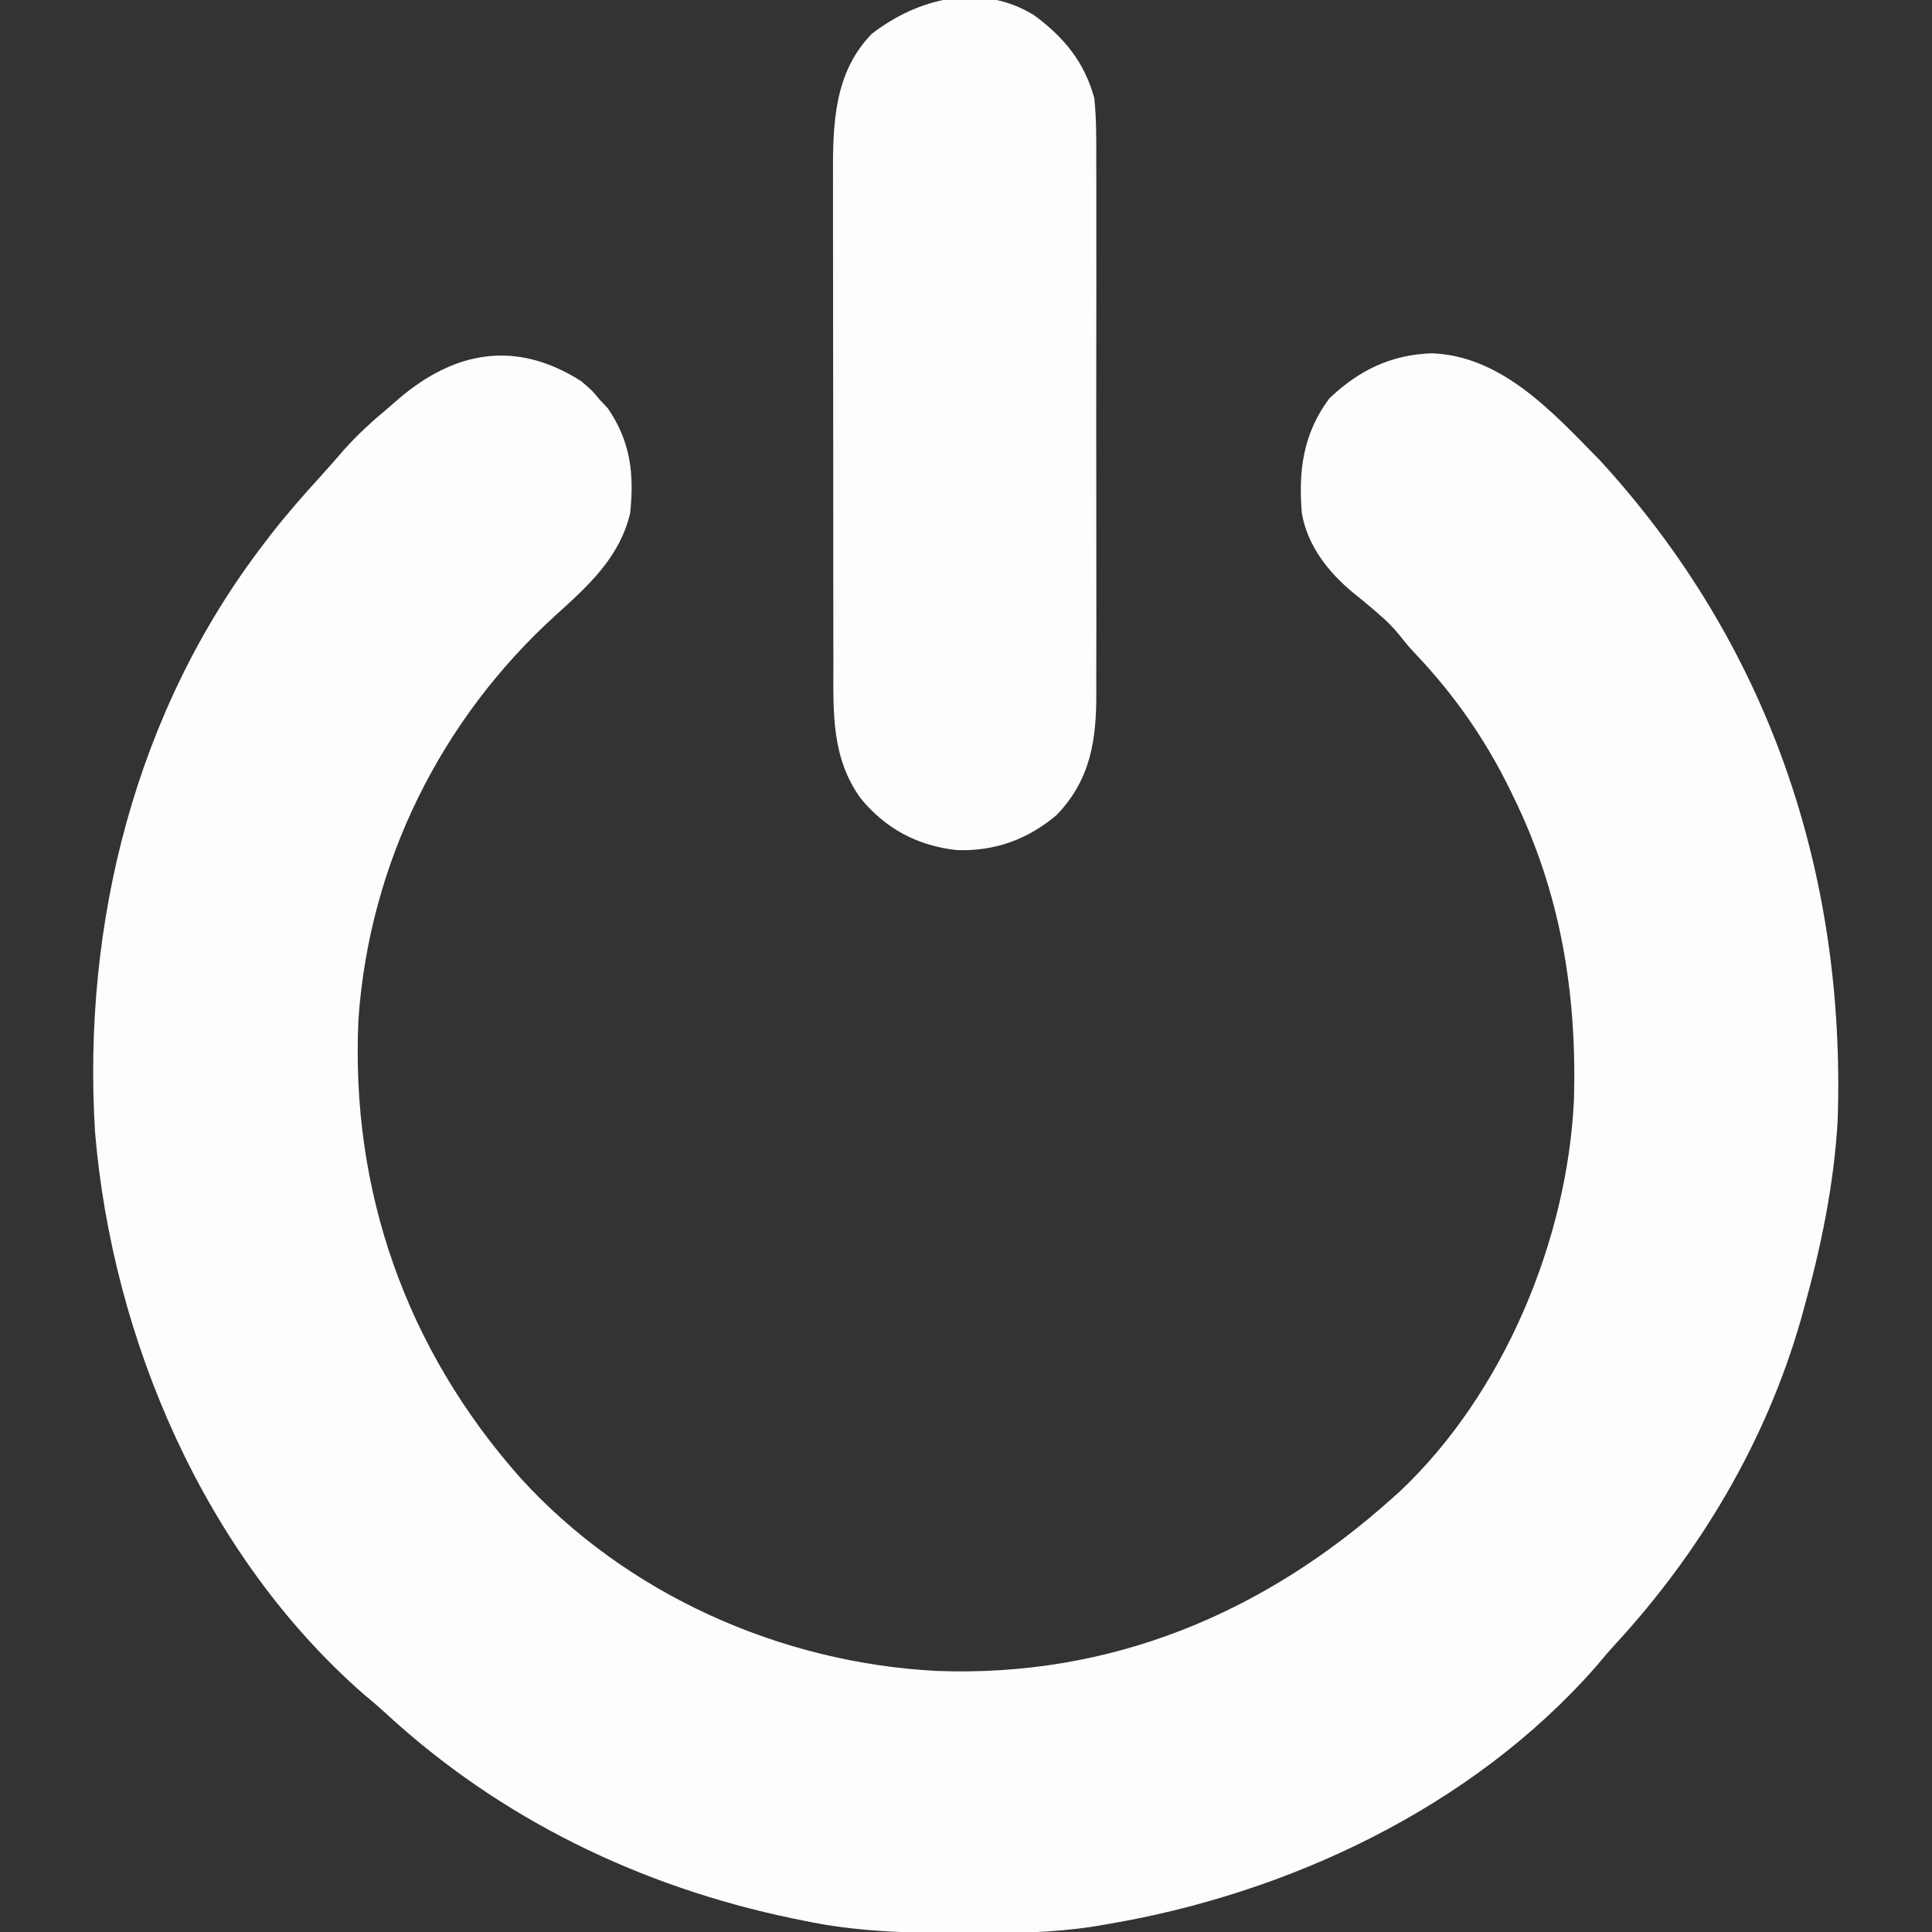 <?xml version="1.0" encoding="UTF-8"?>
<svg version="1.1" xmlns="http://www.w3.org/2000/svg" width="512" height="512">
<rect width="100%" height="100%" fill="#333333" stroke="none"/>
<path d="M0 0 C3 2.562 3 2.562 5 5 C5.681 5.722 6.361 6.444 7.062 7.188 C13.077 15.918 14.107 24.527 13 35 C10.184 46.755 1.986 54.133 -6.625 61.93 C-37.156 89.599 -56.085 127.709 -59 169 C-61.175 214.617 -46.317 256.584 -16.059 290.688 C11.995 321.509 52.786 339.659 94.188 341.812 C140.374 343.58 181.024 326.535 215 296 C215.675 295.398 216.351 294.796 217.047 294.176 C244.467 268.258 261.41 227.624 263.125 190.288 C263.891 162.038 259.541 135.492 247 110 C246.54 109.054 246.54 109.054 246.071 108.088 C239.544 94.811 231.394 83.149 221.227 72.402 C219 70 219 70 216.941 67.398 C215.18 65.222 213.444 63.488 211.312 61.688 C210.62 61.088 209.928 60.489 209.215 59.871 C207.725 58.612 206.217 57.376 204.691 56.16 C198.06 50.692 192.515 43.705 191 35 C190.053 23.742 191.339 13.944 198.25 4.625 C206.095 -2.863 214.584 -7.006 225.5 -7.375 C244.155 -6.643 257.597 8.38 270 21 C314.664 69.697 335.2 130.272 333 196 C332.007 213.051 328.573 229.575 324 246 C323.629 247.337 323.629 247.337 323.251 248.7 C314.064 280.853 296.619 310.287 274.027 334.785 C272.227 336.752 270.519 338.765 268.812 340.812 C236.043 378.051 187.318 400.939 139 409 C137.908 409.186 136.816 409.372 135.69 409.564 C124.769 411.235 113.966 411.357 102.938 411.312 C101.984 411.31 101.031 411.308 100.048 411.306 C86.162 411.256 72.627 410.9 59 408 C57.539 407.702 57.539 407.702 56.048 407.398 C15.705 399.006 -21.409 381.04 -51.785 353.027 C-53.752 351.227 -55.765 349.519 -57.812 347.812 C-99.801 310.967 -124.238 253.876 -128.819 198.959 C-132.2 143.659 -118.074 87.33 -84 43 C-83.312 42.1 -82.623 41.2 -81.914 40.273 C-77.892 35.138 -73.622 30.26 -69.223 25.445 C-67.09 23.098 -65.014 20.71 -62.938 18.312 C-59.238 14.155 -55.275 10.552 -51 7 C-50.131 6.243 -49.262 5.487 -48.367 4.707 C-33.454 -8.025 -17.236 -10.985 0 0 Z " fill="#FFFCFC" transform="translate(154,101)"/>
<path d="M0 0 C7.934 5.833 13.383 12.417 16 22 C16.575 27.592 16.548 33.149 16.518 38.766 C16.523 40.445 16.53 42.125 16.539 43.805 C16.557 48.342 16.55 52.879 16.537 57.416 C16.527 62.179 16.537 66.942 16.543 71.704 C16.55 79.7 16.541 87.696 16.521 95.691 C16.5 104.918 16.507 114.143 16.529 123.37 C16.547 131.31 16.549 139.251 16.539 147.192 C16.533 151.926 16.532 156.66 16.545 161.395 C16.557 165.847 16.549 170.299 16.526 174.751 C16.52 176.379 16.522 178.006 16.531 179.634 C16.592 192.086 15.01 202.669 6 212 C-1.65 218.475 -10.467 221.658 -20.496 221.281 C-30.834 220.12 -39.261 215.668 -45.875 207.625 C-53.761 196.726 -53.15 184.696 -53.145 171.762 C-53.148 170.222 -53.152 168.683 -53.155 167.143 C-53.164 162.977 -53.167 158.812 -53.167 154.646 C-53.168 152.039 -53.17 149.432 -53.173 146.825 C-53.182 137.715 -53.186 128.605 -53.185 119.496 C-53.185 111.026 -53.195 102.557 -53.211 94.088 C-53.224 86.797 -53.229 79.507 -53.229 72.217 C-53.229 67.871 -53.231 63.525 -53.242 59.179 C-53.252 55.089 -53.252 50.999 -53.245 46.909 C-53.243 45.416 -53.246 43.922 -53.252 42.429 C-53.303 28.908 -52.974 15.244 -43 5 C-30.719 -4.533 -14.137 -8.665 0 0 Z " fill="#FFFCFC" transform="translate(274,4)"/>
</svg>
